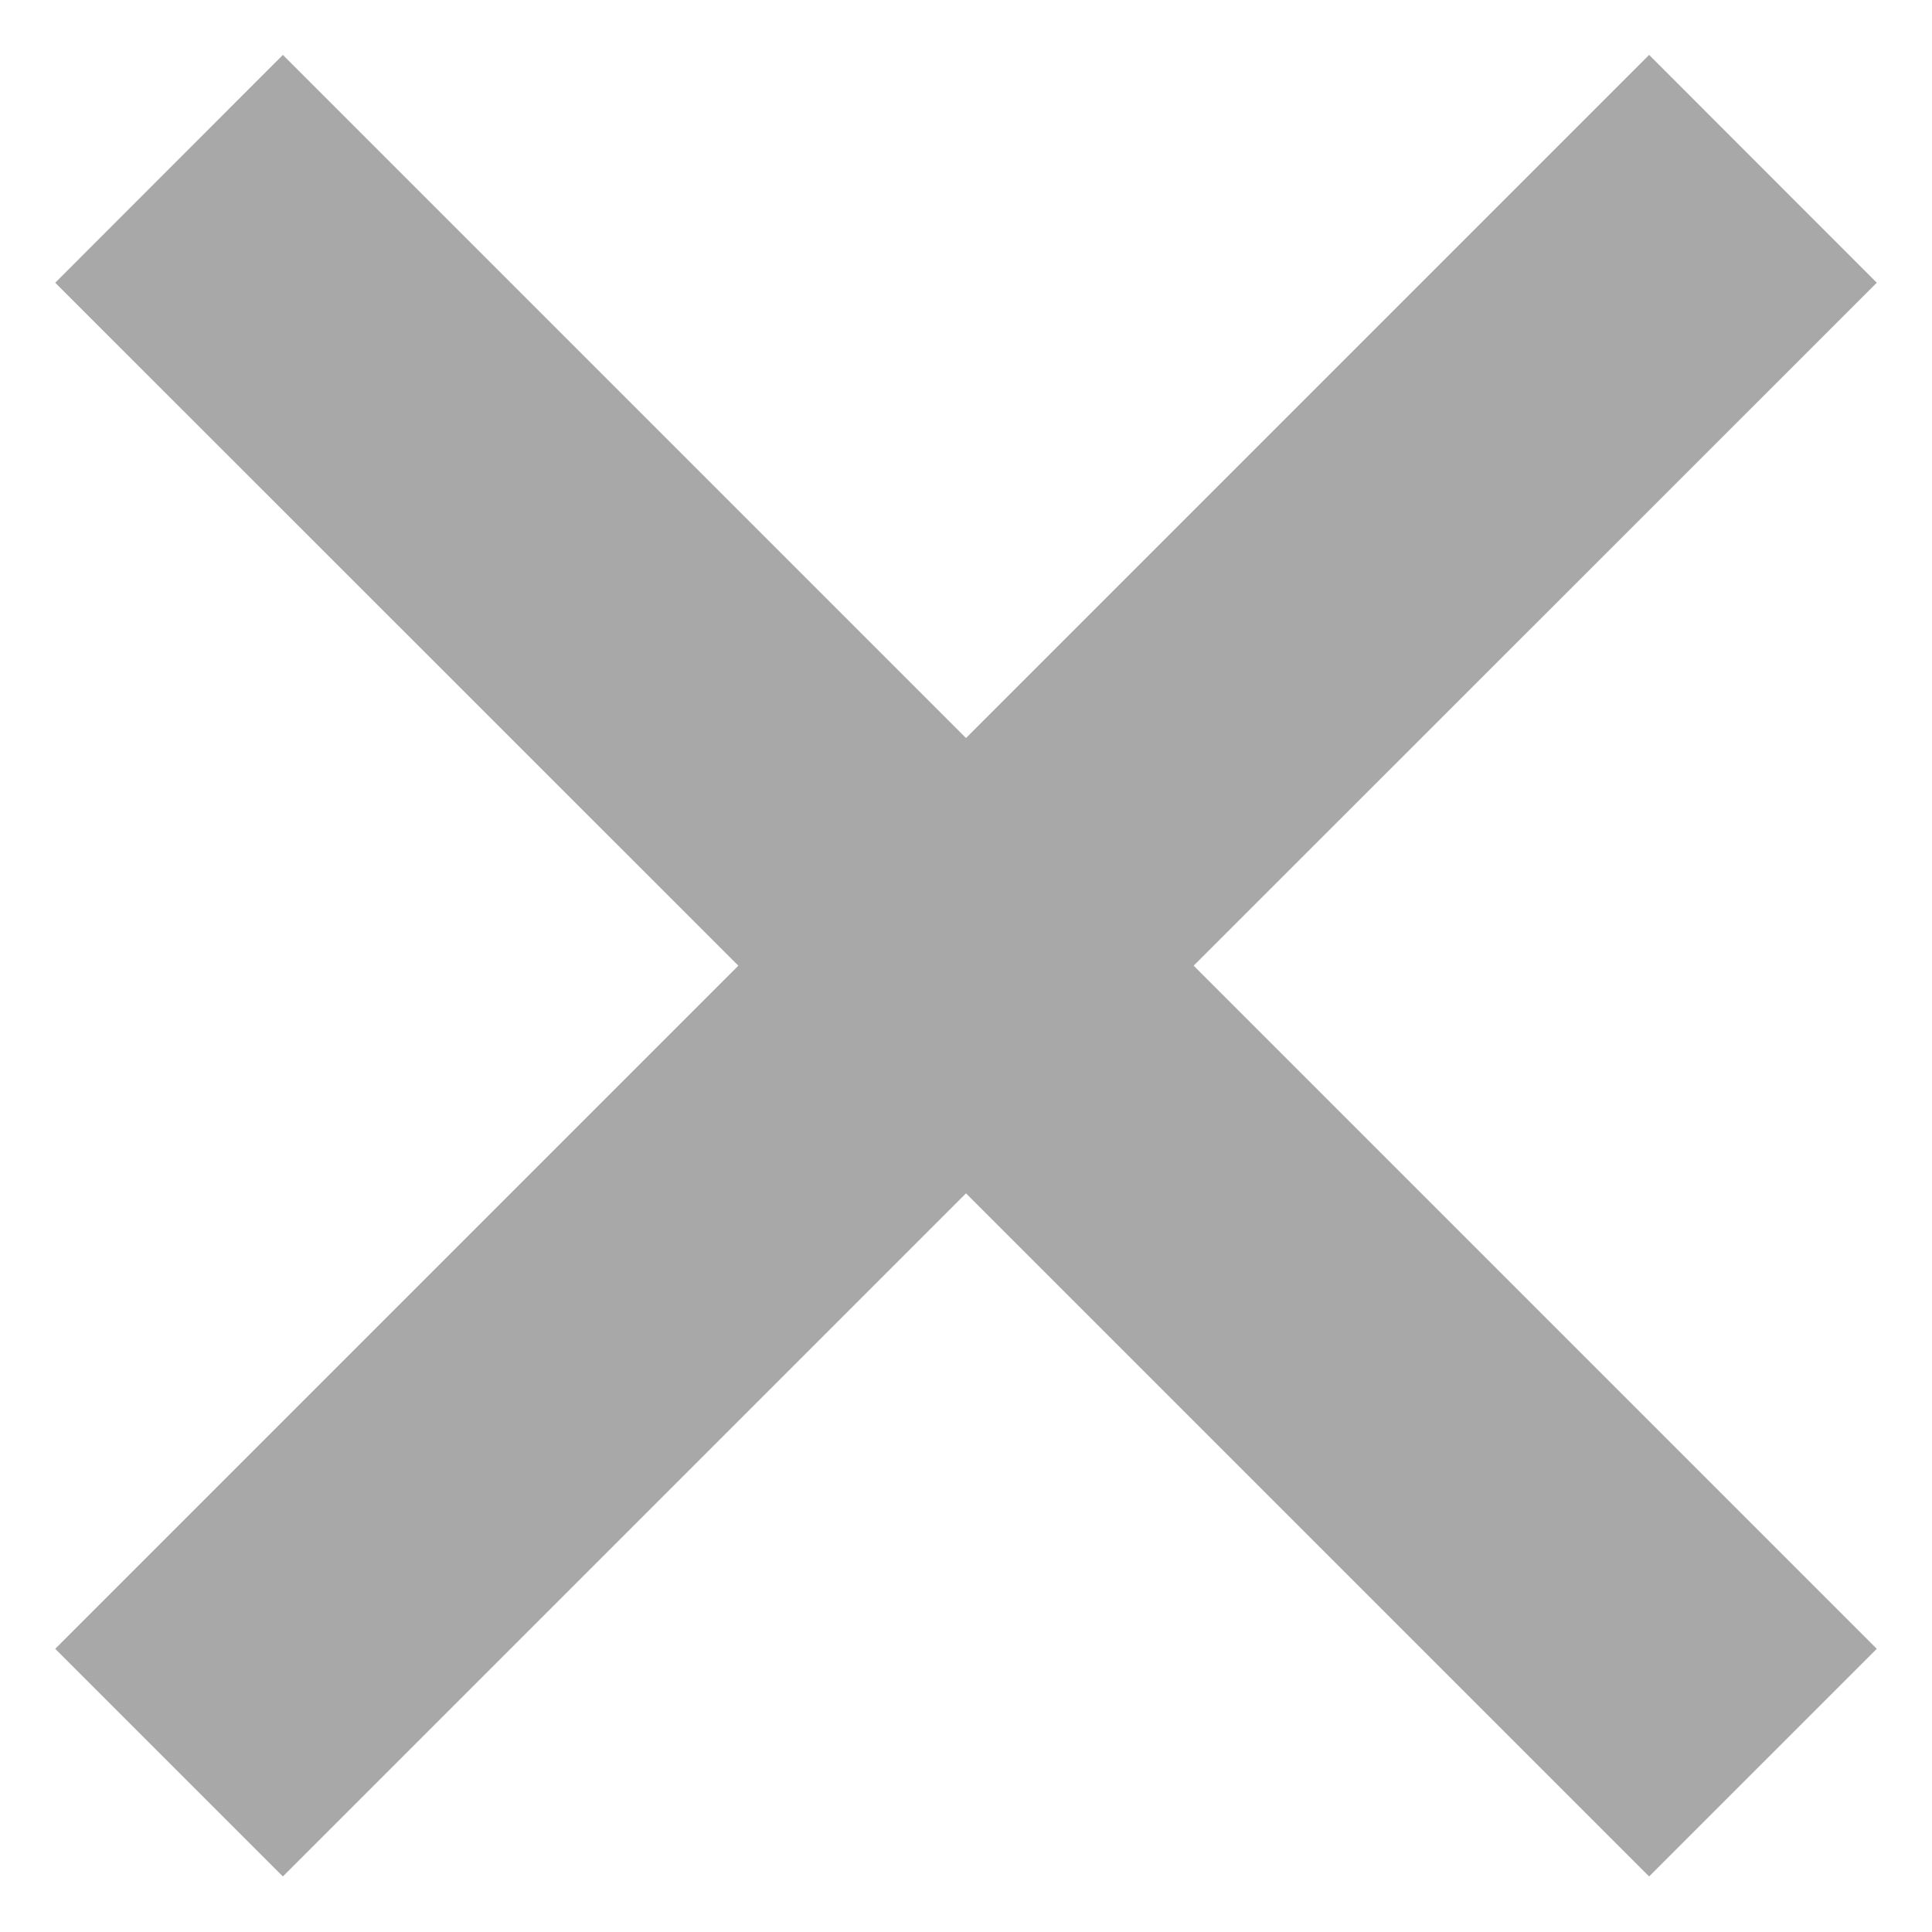 <svg width="12" height="12" viewBox="0 0 12 12" fill="none" xmlns="http://www.w3.org/2000/svg">
<g clip-path="url(#clip0_235_6)">
<path d="M10.243 11.655L6 7.412L1.757 11.655L0.343 10.241L4.586 5.998L0.343 1.756L1.757 0.341L6 4.584L10.243 0.341L11.657 1.756L7.414 5.998L11.657 10.241L10.243 11.655Z" fill="#A8A8A8"/>
</g>
<defs>
<clipPath id="clip0_235_6">
<rect width="12" height="12" fill="white"/>
</clipPath>
</defs>
</svg>
